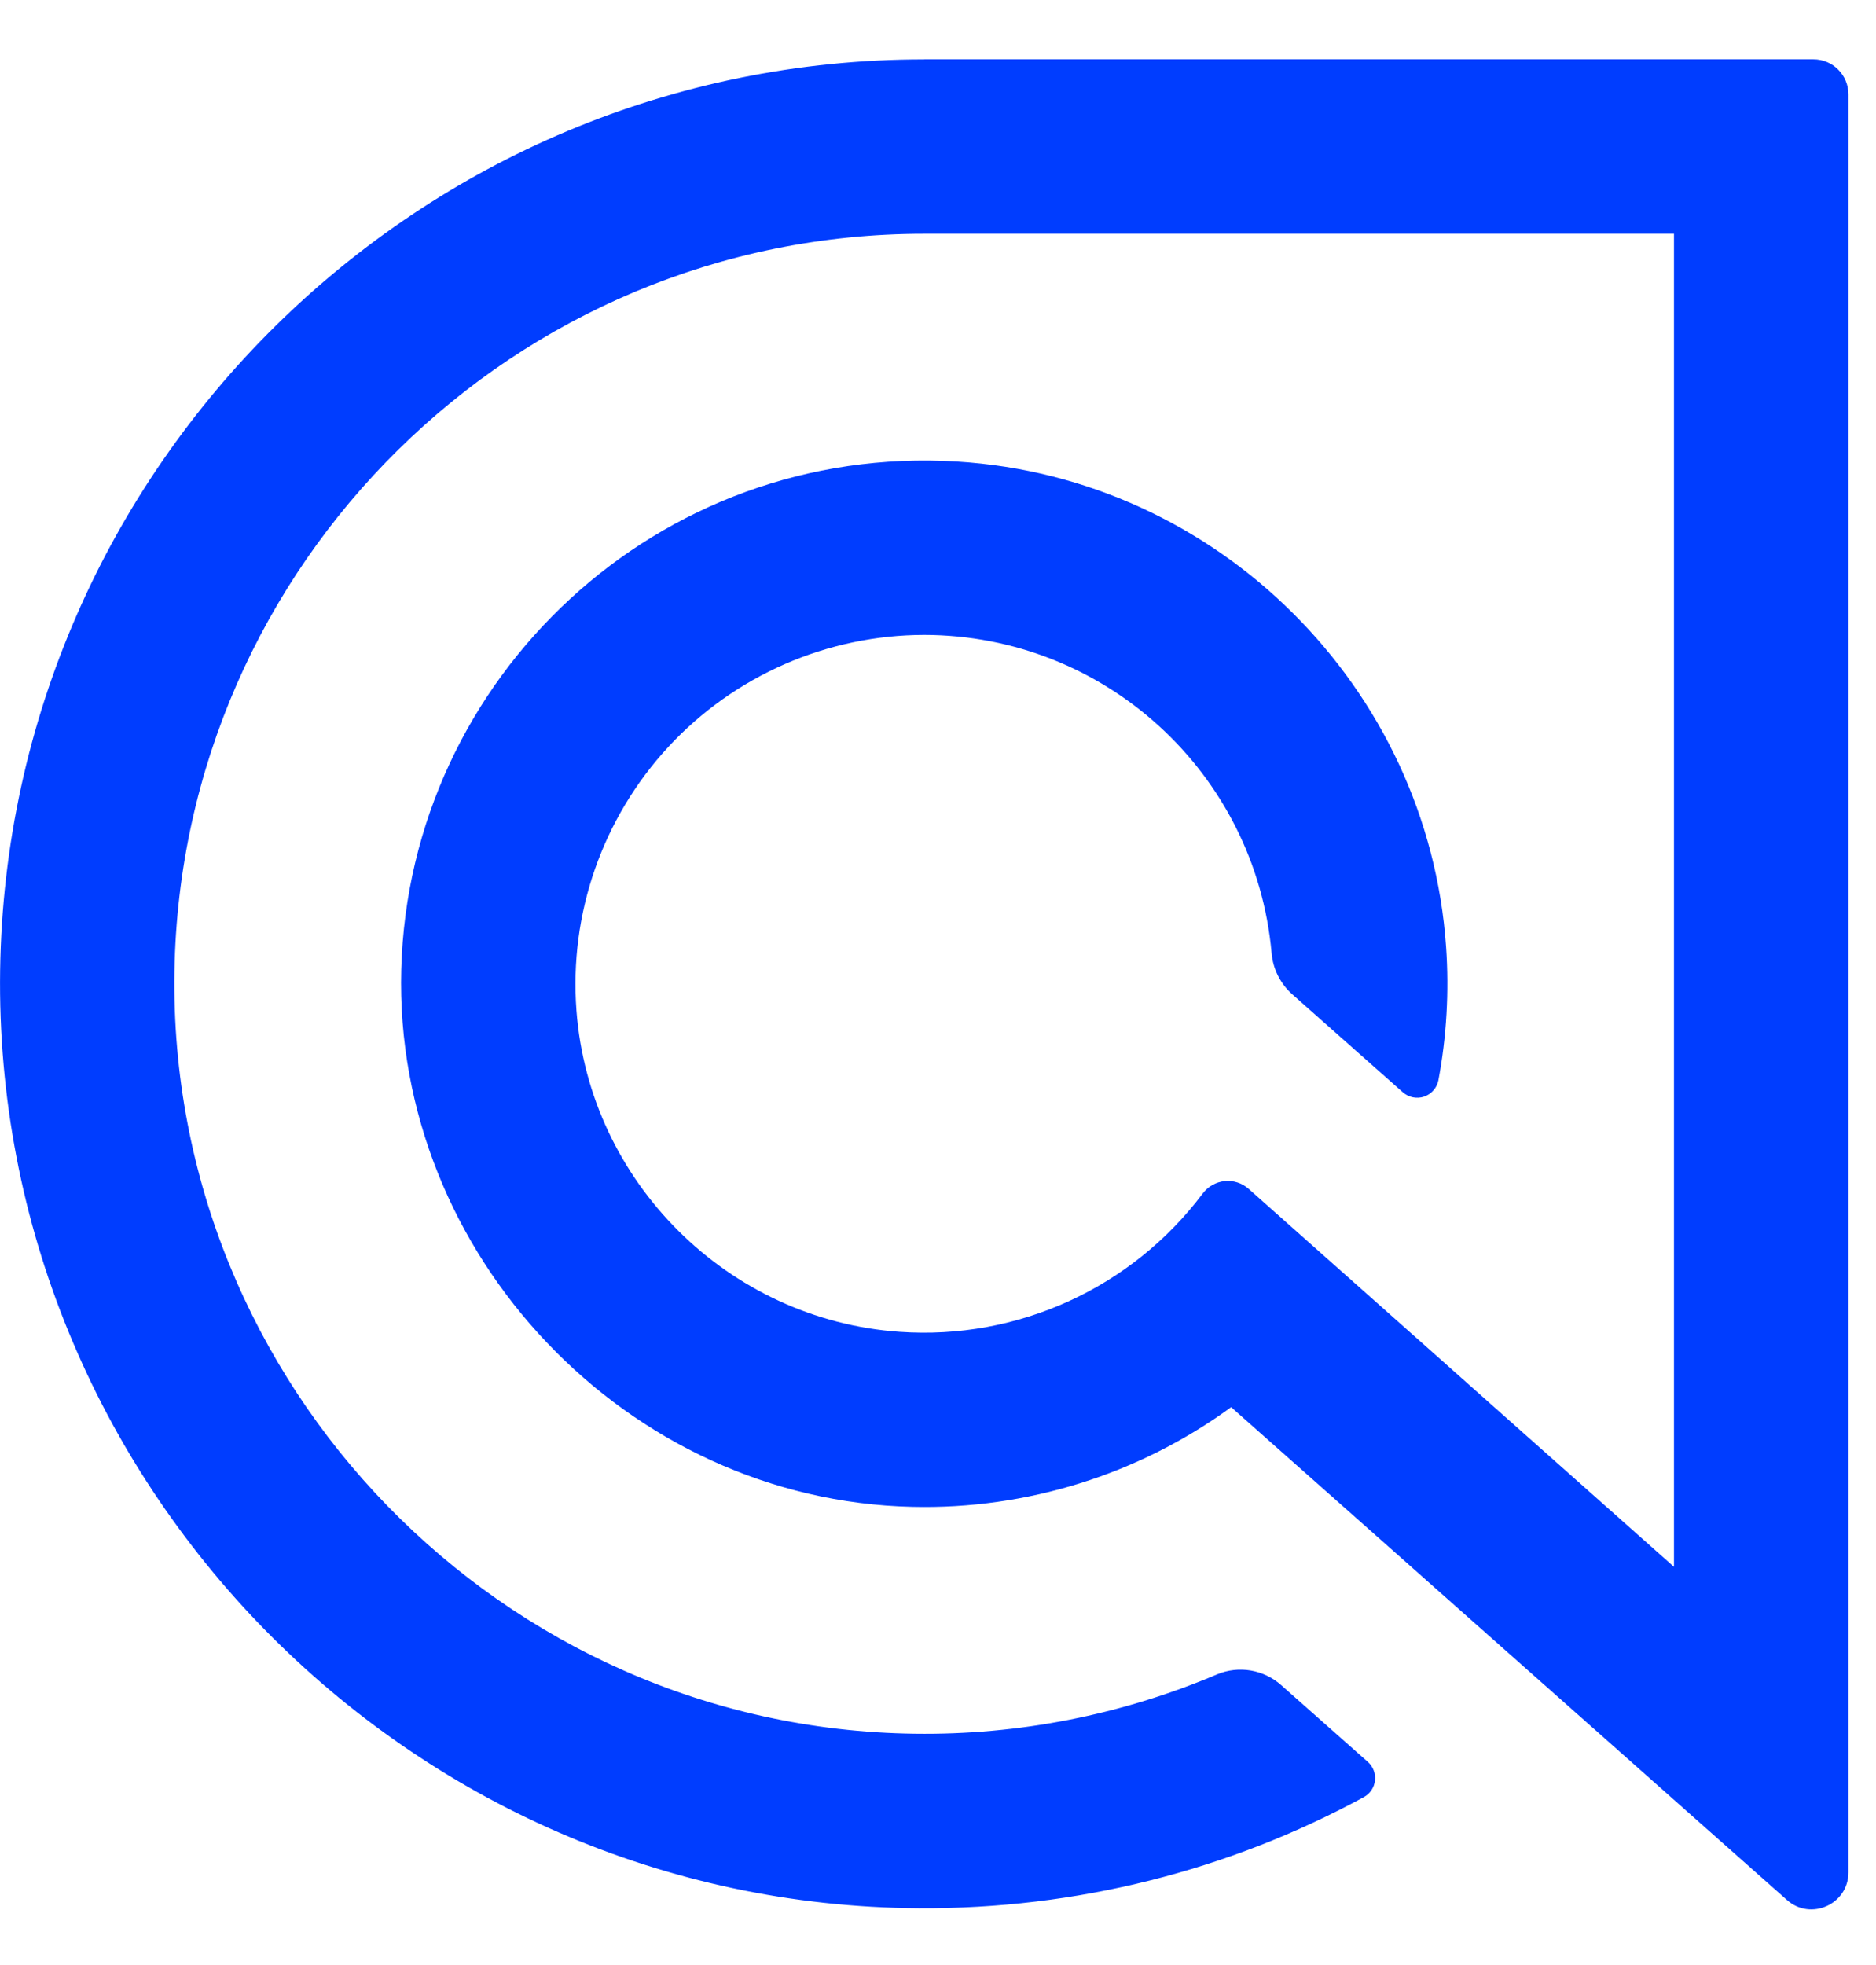 <?xml version="1.0" encoding="UTF-8" standalone="no"?>
<!DOCTYPE svg PUBLIC "-//W3C//DTD SVG 1.1//EN" "http://www.w3.org/Graphics/SVG/1.1/DTD/svg11.dtd">
<!-- Created with Vectornator (http://vectornator.io/) -->
<svg height="100%" stroke-miterlimit="10" style="fill-rule:nonzero;clip-rule:evenodd;stroke-linecap:round;stroke-linejoin:round;" version="1.1" viewBox="0 0 29.325 30.706" width="100%" xml:space="preserve" xmlns="http://www.w3.org/2000/svg" xmlns:vectornator="http://vectornator.io" xmlns:xlink="http://www.w3.org/1999/xlink">
<defs/>
<clipPath id="ArtboardFrame">
<rect height="30.706" width="29.325" x="0" y="0"/>
</clipPath>
<g clip-path="url(#ArtboardFrame)" id="Untitled" vectornator:layerName="Untitled">
<g opacity="1" vectornator:layerName="g">
<path d="M14.447 0.928C6.552 0.928 0.115 7.294 0.002 15.162C-0.114 23.153 6.369 29.775 14.362 29.822C16.83 29.836 19.207 29.232 21.319 28.085C21.416 28.032 21.481 27.936 21.493 27.826C21.505 27.717 21.464 27.608 21.381 27.535L20.029 26.337C19.755 26.092 19.364 26.026 19.025 26.167C17.532 26.801 15.922 27.117 14.3 27.095C7.842 27.015 2.624 21.642 2.727 15.185C2.829 8.809 8.047 3.653 14.447 3.653L26.167 3.653L26.167 24.487L19.517 18.578C19.414 18.487 19.278 18.444 19.141 18.458C19.005 18.473 18.881 18.544 18.799 18.654C17.688 20.131 15.905 20.944 14.062 20.814C11.382 20.628 9.212 18.471 9.011 15.794C8.896 14.28 9.417 12.786 10.448 11.672C11.48 10.558 12.929 9.924 14.447 9.922C17.27 9.926 19.624 12.081 19.877 14.892C19.897 15.14 20.012 15.37 20.197 15.536L21.929 17.071C22.02 17.151 22.147 17.177 22.262 17.138C22.377 17.098 22.462 17 22.485 16.881C22.613 16.196 22.653 15.498 22.605 14.803C22.326 10.736 19.031 7.463 14.962 7.213C10.297 6.925 6.396 10.575 6.272 15.149C6.152 19.608 9.804 23.451 14.263 23.549C16.05 23.591 17.801 23.044 19.245 21.991L27.934 29.694C28.306 30.024 28.894 29.76 28.894 29.262L28.894 1.475C28.894 1.172 28.649 0.927 28.346 0.927L14.446 0.927L14.447 0.928ZM4.12 46.04L4.12 44.72L5.63 44.72C6.01 44.72 6.347 44.663 6.64 44.55C6.94 44.43 7.193 44.263 7.4 44.05C7.607 43.837 7.763 43.587 7.87 43.3C7.986 42.99 8.044 42.661 8.04 42.33C8.046 41.995 7.988 41.663 7.87 41.35C7.763 41.057 7.607 40.807 7.4 40.6C7.193 40.393 6.94 40.237 6.64 40.13C6.315 40.018 5.973 39.964 5.63 39.97L4.12 39.97L4.12 38.65L5.54 38.65C6.2 38.65 6.777 38.747 7.27 38.94C7.763 39.133 8.173 39.4 8.5 39.74C8.827 40.073 9.07 40.457 9.23 40.89C9.397 41.317 9.48 41.76 9.48 42.22L9.48 42.44C9.48 42.88 9.397 43.313 9.23 43.74C9.07 44.167 8.827 44.553 8.5 44.9C8.173 45.247 7.763 45.523 7.27 45.73C6.777 45.937 6.2 46.04 5.54 46.04L4.12 46.04ZM2.9 46.04L2.9 38.65L4.32 38.65L4.32 46.04L2.9 46.04ZM16.682 46.19C16.022 46.19 15.448 46.073 14.962 45.84C14.503 45.623 14.095 45.313 13.762 44.93C13.458 44.566 13.218 44.154 13.052 43.71C12.905 43.303 12.827 42.873 12.822 42.44L12.822 42.22C12.822 41.773 12.902 41.33 13.062 40.89C13.222 40.443 13.462 40.04 13.782 39.68C14.108 39.32 14.512 39.033 14.992 38.82C15.472 38.6 16.035 38.49 16.682 38.49C17.322 38.49 17.882 38.6 18.362 38.82C18.842 39.033 19.242 39.32 19.562 39.68C19.888 40.04 20.132 40.443 20.292 40.89C20.452 41.33 20.532 41.773 20.532 42.22L20.532 42.44C20.532 42.847 20.452 43.27 20.292 43.71C20.138 44.143 19.902 44.55 19.582 44.93C19.252 45.316 18.843 45.626 18.382 45.84C17.902 46.073 17.335 46.19 16.682 46.19ZM16.682 44.87C17.055 44.87 17.388 44.803 17.682 44.67C17.982 44.537 18.235 44.353 18.442 44.12C18.655 43.88 18.815 43.61 18.922 43.31C19.035 43.003 19.092 42.68 19.092 42.34C19.092 41.973 19.035 41.637 18.922 41.33C18.821 41.032 18.657 40.76 18.442 40.53C18.235 40.303 17.982 40.127 17.682 40C17.382 39.873 17.048 39.81 16.682 39.81C16.308 39.81 15.972 39.873 15.672 40C15.372 40.127 15.115 40.303 14.902 40.53C14.691 40.763 14.528 41.035 14.422 41.33C14.315 41.637 14.262 41.973 14.262 42.34C14.262 42.68 14.315 43.003 14.422 43.31C14.535 43.61 14.695 43.88 14.902 44.12C15.115 44.353 15.372 44.537 15.672 44.67C15.972 44.803 16.308 44.87 16.682 44.87ZM27.694 46.19C27.034 46.19 26.467 46.073 25.994 45.84C25.521 45.607 25.134 45.303 24.834 44.93C24.541 44.557 24.324 44.15 24.184 43.71C24.044 43.27 23.974 42.847 23.974 42.44L23.974 42.22C23.974 41.767 24.044 41.32 24.184 40.88C24.331 40.44 24.554 40.04 24.854 39.68C25.154 39.32 25.534 39.033 25.994 38.82C26.461 38.6 27.011 38.49 27.644 38.49C28.304 38.49 28.877 38.61 29.364 38.85C29.857 39.083 30.251 39.417 30.544 39.85C30.837 40.277 31.014 40.777 31.074 41.35L29.644 41.35C29.602 41.043 29.478 40.752 29.284 40.51C29.105 40.278 28.867 40.098 28.594 39.99C28.293 39.866 27.97 39.805 27.644 39.81C27.284 39.81 26.964 39.873 26.684 40C26.404 40.12 26.171 40.293 25.984 40.52C25.797 40.747 25.654 41.013 25.554 41.32C25.461 41.627 25.414 41.967 25.414 42.34C25.414 42.7 25.461 43.033 25.554 43.34C25.654 43.647 25.801 43.917 25.994 44.15C26.187 44.377 26.424 44.553 26.704 44.68C26.991 44.807 27.321 44.87 27.694 44.87C28.241 44.87 28.701 44.737 29.074 44.47C29.454 44.197 29.684 43.817 29.764 43.33L31.194 43.33C31.127 43.85 30.951 44.327 30.664 44.76C30.377 45.193 29.984 45.54 29.484 45.8C28.984 46.06 28.387 46.19 27.694 46.19ZM37.902 46.19C37.222 46.19 36.649 46.06 36.182 45.8C35.715 45.54 35.359 45.177 35.112 44.71C34.872 44.237 34.752 43.683 34.752 43.05L34.752 38.7L36.172 38.7L36.172 43.13C36.172 43.477 36.239 43.783 36.372 44.05C36.506 44.31 36.699 44.513 36.952 44.66C37.212 44.8 37.529 44.87 37.902 44.87C38.269 44.87 38.579 44.8 38.832 44.66C39.092 44.513 39.286 44.31 39.412 44.05C39.546 43.79 39.612 43.483 39.612 43.13L39.612 38.7L41.032 38.7L41.032 43.05C41.032 43.683 40.912 44.237 40.672 44.71C40.439 45.177 40.089 45.54 39.622 45.8C39.155 46.06 38.582 46.19 37.902 46.19ZM45.195 46L45.195 38.7L47.135 38.7L48.965 43.06L49.145 43.06L50.965 38.7L52.935 38.7L52.935 46L51.525 46L51.525 39.77L51.705 39.79L49.735 44.51L48.285 44.51L46.305 39.79L46.495 39.77L46.495 46L45.195 46ZM57.235 46L57.235 38.7L58.625 38.7L58.625 46L57.235 46ZM58.425 46L58.425 44.8L61.735 44.8L61.735 46L58.425 46ZM58.425 42.89L58.425 41.69L61.475 41.69L61.475 42.89L58.425 42.89ZM58.425 39.9L58.425 38.7L61.655 38.7L61.655 39.9L58.425 39.9ZM65.693 46L65.693 38.7L68.023 38.7L71.093 44.82L71.423 44.82L71.223 45L71.223 38.7L72.563 38.7L72.563 46L70.223 46L67.153 39.88L66.813 39.88L67.013 39.7L67.013 46L65.693 46ZM78.305 46L78.305 39.75L79.725 39.75L79.725 46L78.305 46ZM76.195 39.95L76.195 38.7L81.835 38.7L81.835 39.95L76.195 39.95ZM84.133 46L86.623 38.7L88.943 38.7L91.503 46L90.043 46L87.873 39.67L88.383 39.89L87.133 39.89L87.653 39.67L85.553 46L84.133 46ZM85.873 44.06L86.323 42.86L89.283 42.86L89.723 44.06L85.873 44.06ZM95.913 46L95.913 39.75L97.333 39.75L97.333 46L95.913 46ZM93.803 39.95L93.803 38.7L99.443 38.7L99.443 39.95L93.803 39.95ZM103.096 46L103.096 38.7L104.516 38.7L104.516 46L103.096 46ZM112.268 46.19C111.608 46.19 111.034 46.073 110.548 45.84C110.089 45.623 109.681 45.313 109.348 44.93C109.044 44.566 108.804 44.154 108.638 43.71C108.49 43.303 108.412 42.873 108.408 42.44L108.408 42.22C108.408 41.773 108.488 41.33 108.648 40.89C108.808 40.443 109.048 40.04 109.368 39.68C109.694 39.32 110.098 39.033 110.577 38.82C111.058 38.6 111.621 38.49 112.268 38.49C112.908 38.49 113.468 38.6 113.948 38.82C114.428 39.033 114.828 39.32 115.148 39.68C115.474 40.04 115.718 40.443 115.878 40.89C116.038 41.33 116.118 41.773 116.118 42.22L116.118 42.44C116.118 42.847 116.038 43.27 115.878 43.71C115.717 44.156 115.476 44.569 115.168 44.93C114.838 45.316 114.429 45.626 113.968 45.84C113.488 46.073 112.921 46.19 112.268 46.19ZM112.268 44.87C112.641 44.87 112.974 44.803 113.268 44.67C113.568 44.537 113.821 44.353 114.028 44.12C114.241 43.88 114.401 43.61 114.508 43.31C114.621 43.003 114.678 42.68 114.678 42.34C114.682 41.996 114.624 41.654 114.508 41.33C114.303 40.73 113.852 40.246 113.268 40C112.968 39.873 112.634 39.81 112.268 39.81C111.894 39.81 111.558 39.873 111.258 40C110.958 40.127 110.701 40.303 110.488 40.53C110.277 40.763 110.114 41.035 110.008 41.33C109.901 41.637 109.848 41.973 109.848 42.34C109.848 42.68 109.901 43.003 110.008 43.31C110.121 43.61 110.281 43.88 110.488 44.12C110.701 44.353 110.958 44.537 111.258 44.67C111.558 44.803 111.894 44.87 112.268 44.87ZM119.99 46L119.99 38.7L122.32 38.7L125.39 44.82L125.72 44.82L125.52 45L125.52 38.7L126.86 38.7L126.86 46L124.52 46L121.45 39.88L121.11 39.88L121.31 39.7L121.31 46L119.99 46Z" fill="#003dff" fill-rule="nonzero" opacity="1" stroke="none" vectornator:layerName="path"/>
</g>
</g>
</svg>
